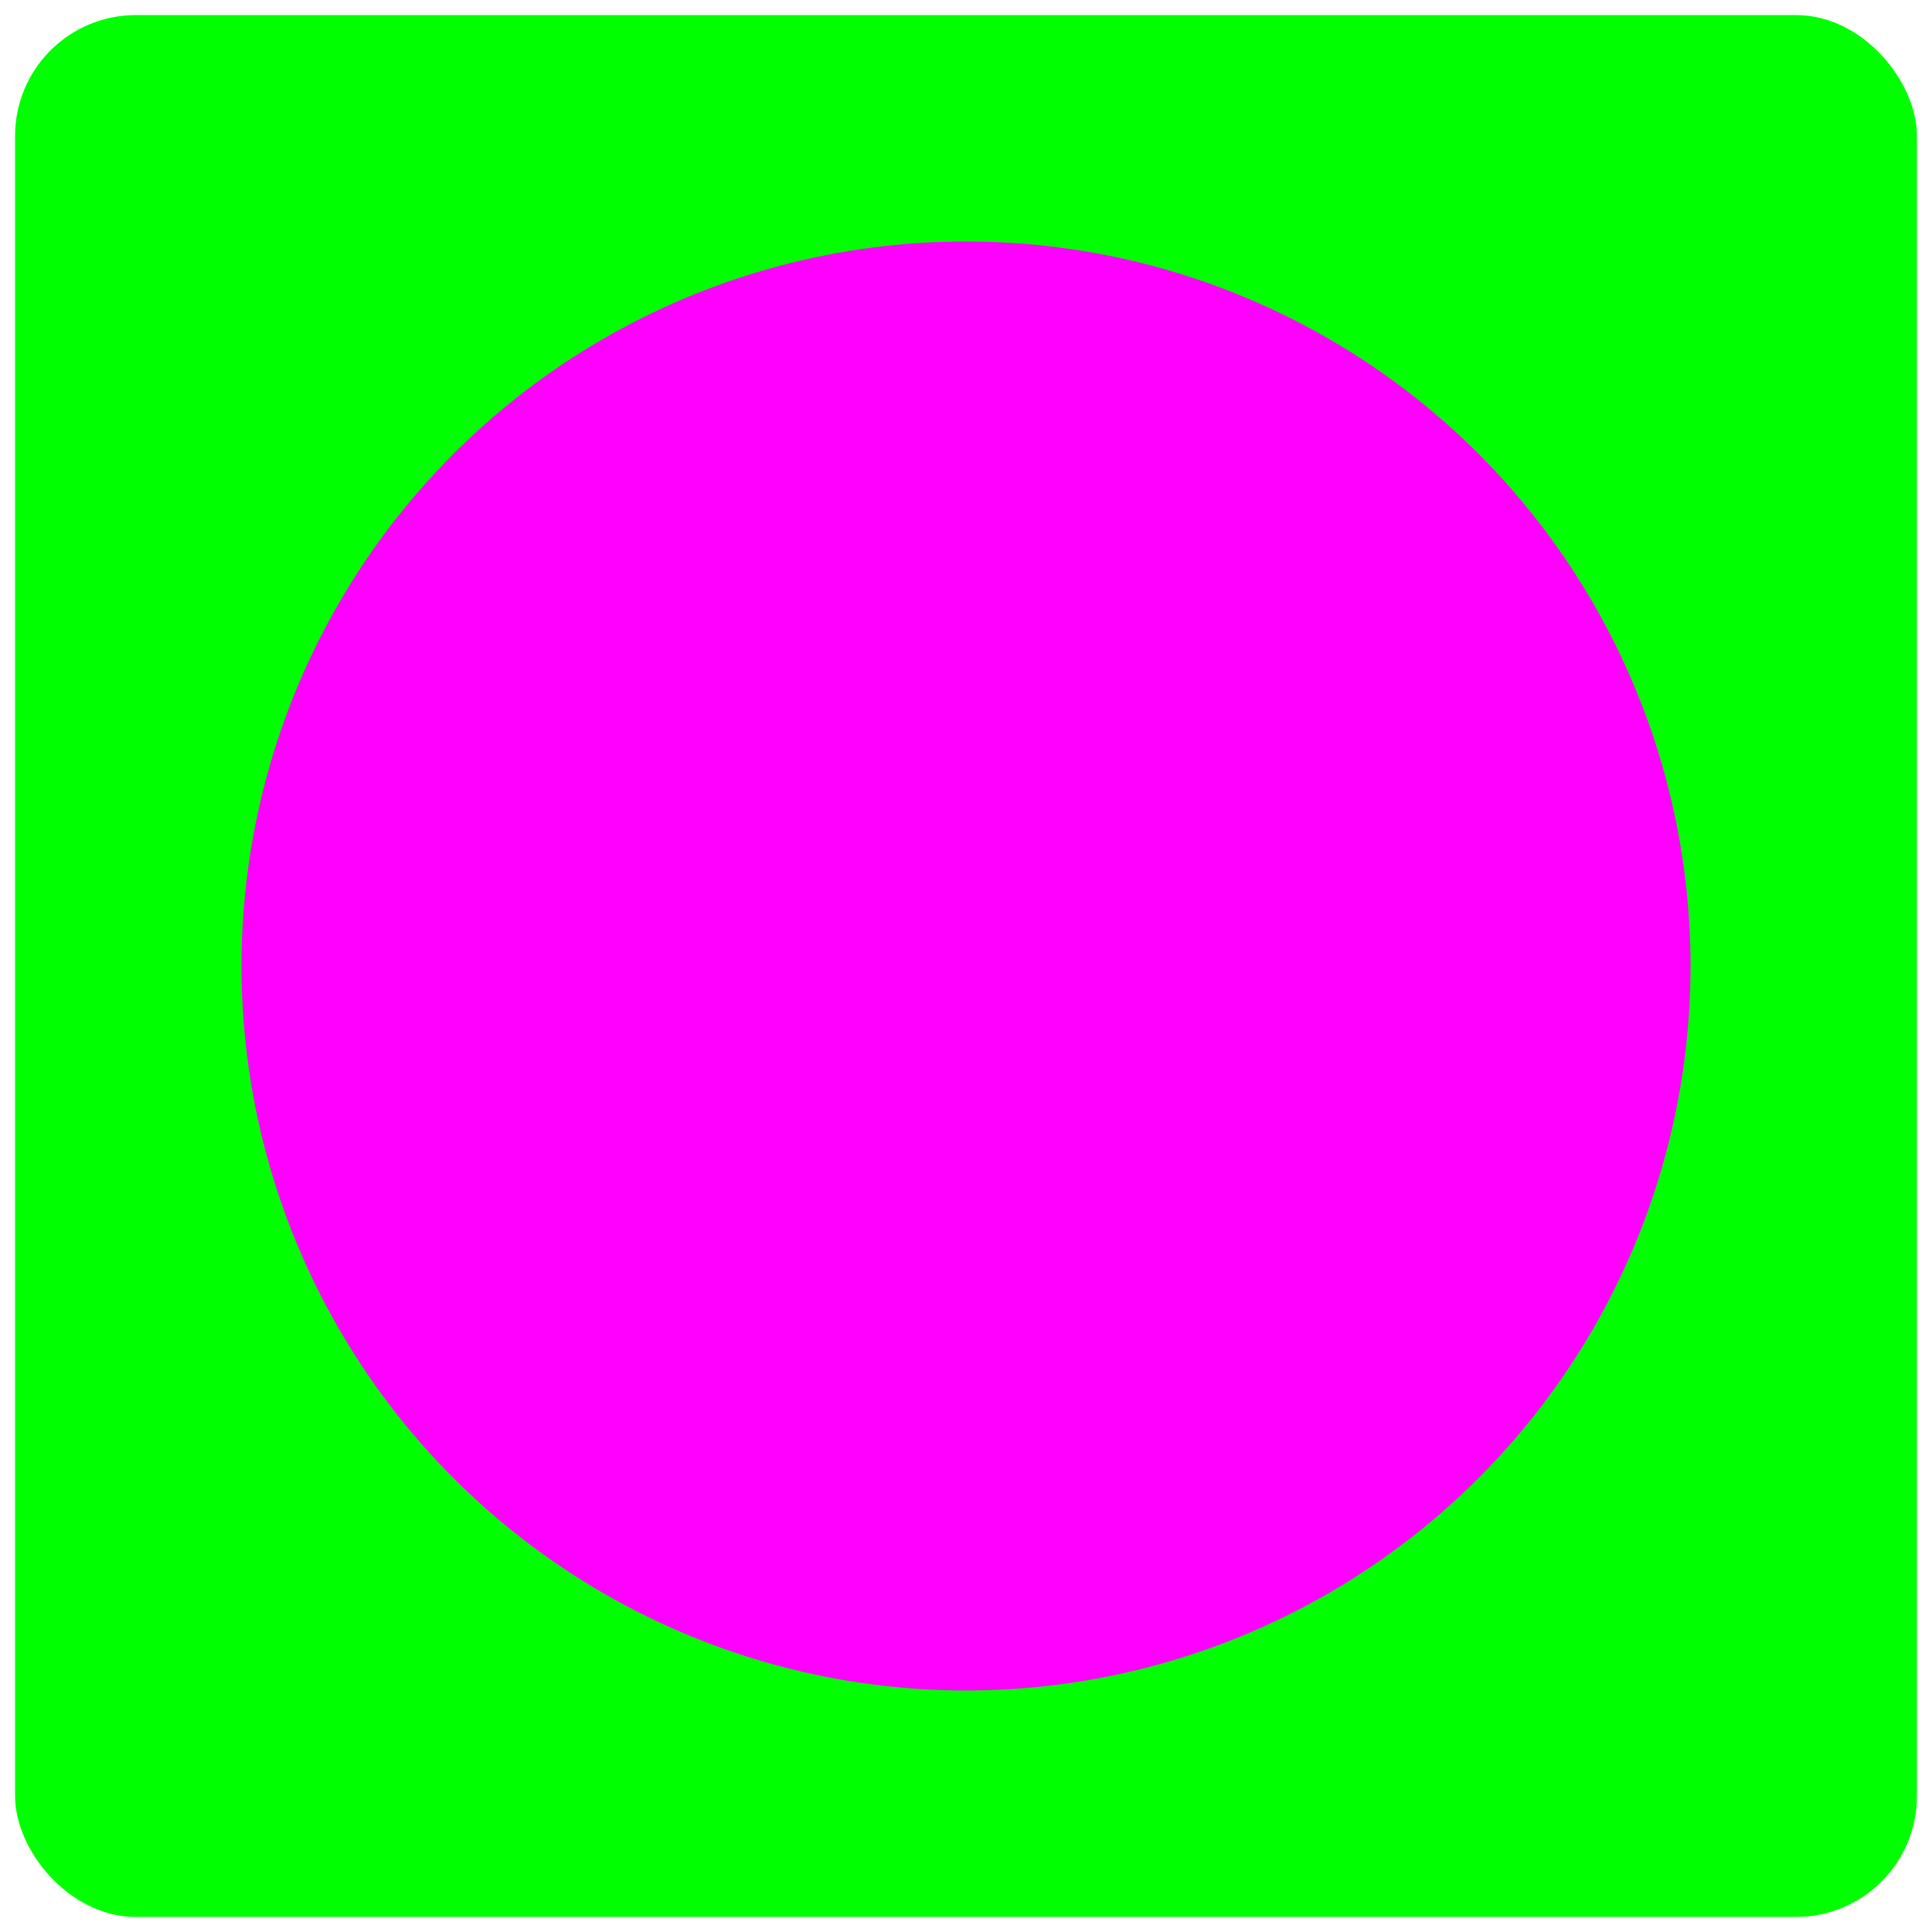 <?xml version="1.0" encoding="UTF-8" standalone="no"?>
<!-- Created with Inkscape (http://www.inkscape.org/) -->

<svg
   xmlns:dc="http://purl.org/dc/elements/1.1/"
   xmlns:cc="http://creativecommons.org/ns#"
   xmlns:rdf="http://www.w3.org/1999/02/22-rdf-syntax-ns#"
   xmlns:svg="http://www.w3.org/2000/svg"
   xmlns="http://www.w3.org/2000/svg"
   xmlns:sodipodi="http://sodipodi.sourceforge.net/DTD/sodipodi-0.dtd"
   xmlns:inkscape="http://www.inkscape.org/namespaces/inkscape"
   width="256"
   height="256"
   viewBox="0 0 67.733 67.733"
   version="1.1"
   id="svg8"
   inkscape:version="0.92.2 (5c3e80d, 2017-08-06)"
   sodipodi:docname="ExampleIcon.svg">
  <defs
     id="defs2" />
  <sodipodi:namedview
     id="base"
     pagecolor="#ffffff"
     bordercolor="#666666"
     borderopacity="1.0"
     inkscape:pageopacity="0.0"
     inkscape:pageshadow="2"
     inkscape:zoom="1.4"
     inkscape:cx="-175.33741"
     inkscape:cy="25.672415"
     inkscape:document-units="mm"
     inkscape:current-layer="layer1"
     showgrid="false"
     units="px"
     inkscape:window-width="2560"
     inkscape:window-height="1377"
     inkscape:window-x="-8"
     inkscape:window-y="-8"
     inkscape:window-maximized="1" />
  <g
     inkscape:label="Layer 1"
     inkscape:groupmode="layer"
     id="layer1"
     transform="translate(0,-229.267)">
    <rect
       style="fill:#00ff00;fill-opacity:1;stroke:none;stroke-width:3.175;stroke-linecap:round;stroke-linejoin:bevel;stroke-miterlimit:4;stroke-dasharray:none;stroke-opacity:1"
       id="rect815"
       width="66.675"
       height="66.675"
       x="0.529"
       y="229.796"
       rx="4.233"
       ry="4.233" />
    <circle
       style="fill:#ff00ff;fill-opacity:1;stroke:none;stroke-width:3.175;stroke-linecap:round;stroke-linejoin:bevel;stroke-miterlimit:4;stroke-dasharray:none;stroke-opacity:1"
       id="path823"
       cx="33.867"
       cy="263.133"
       r="25.4" />
  </g>
</svg>
